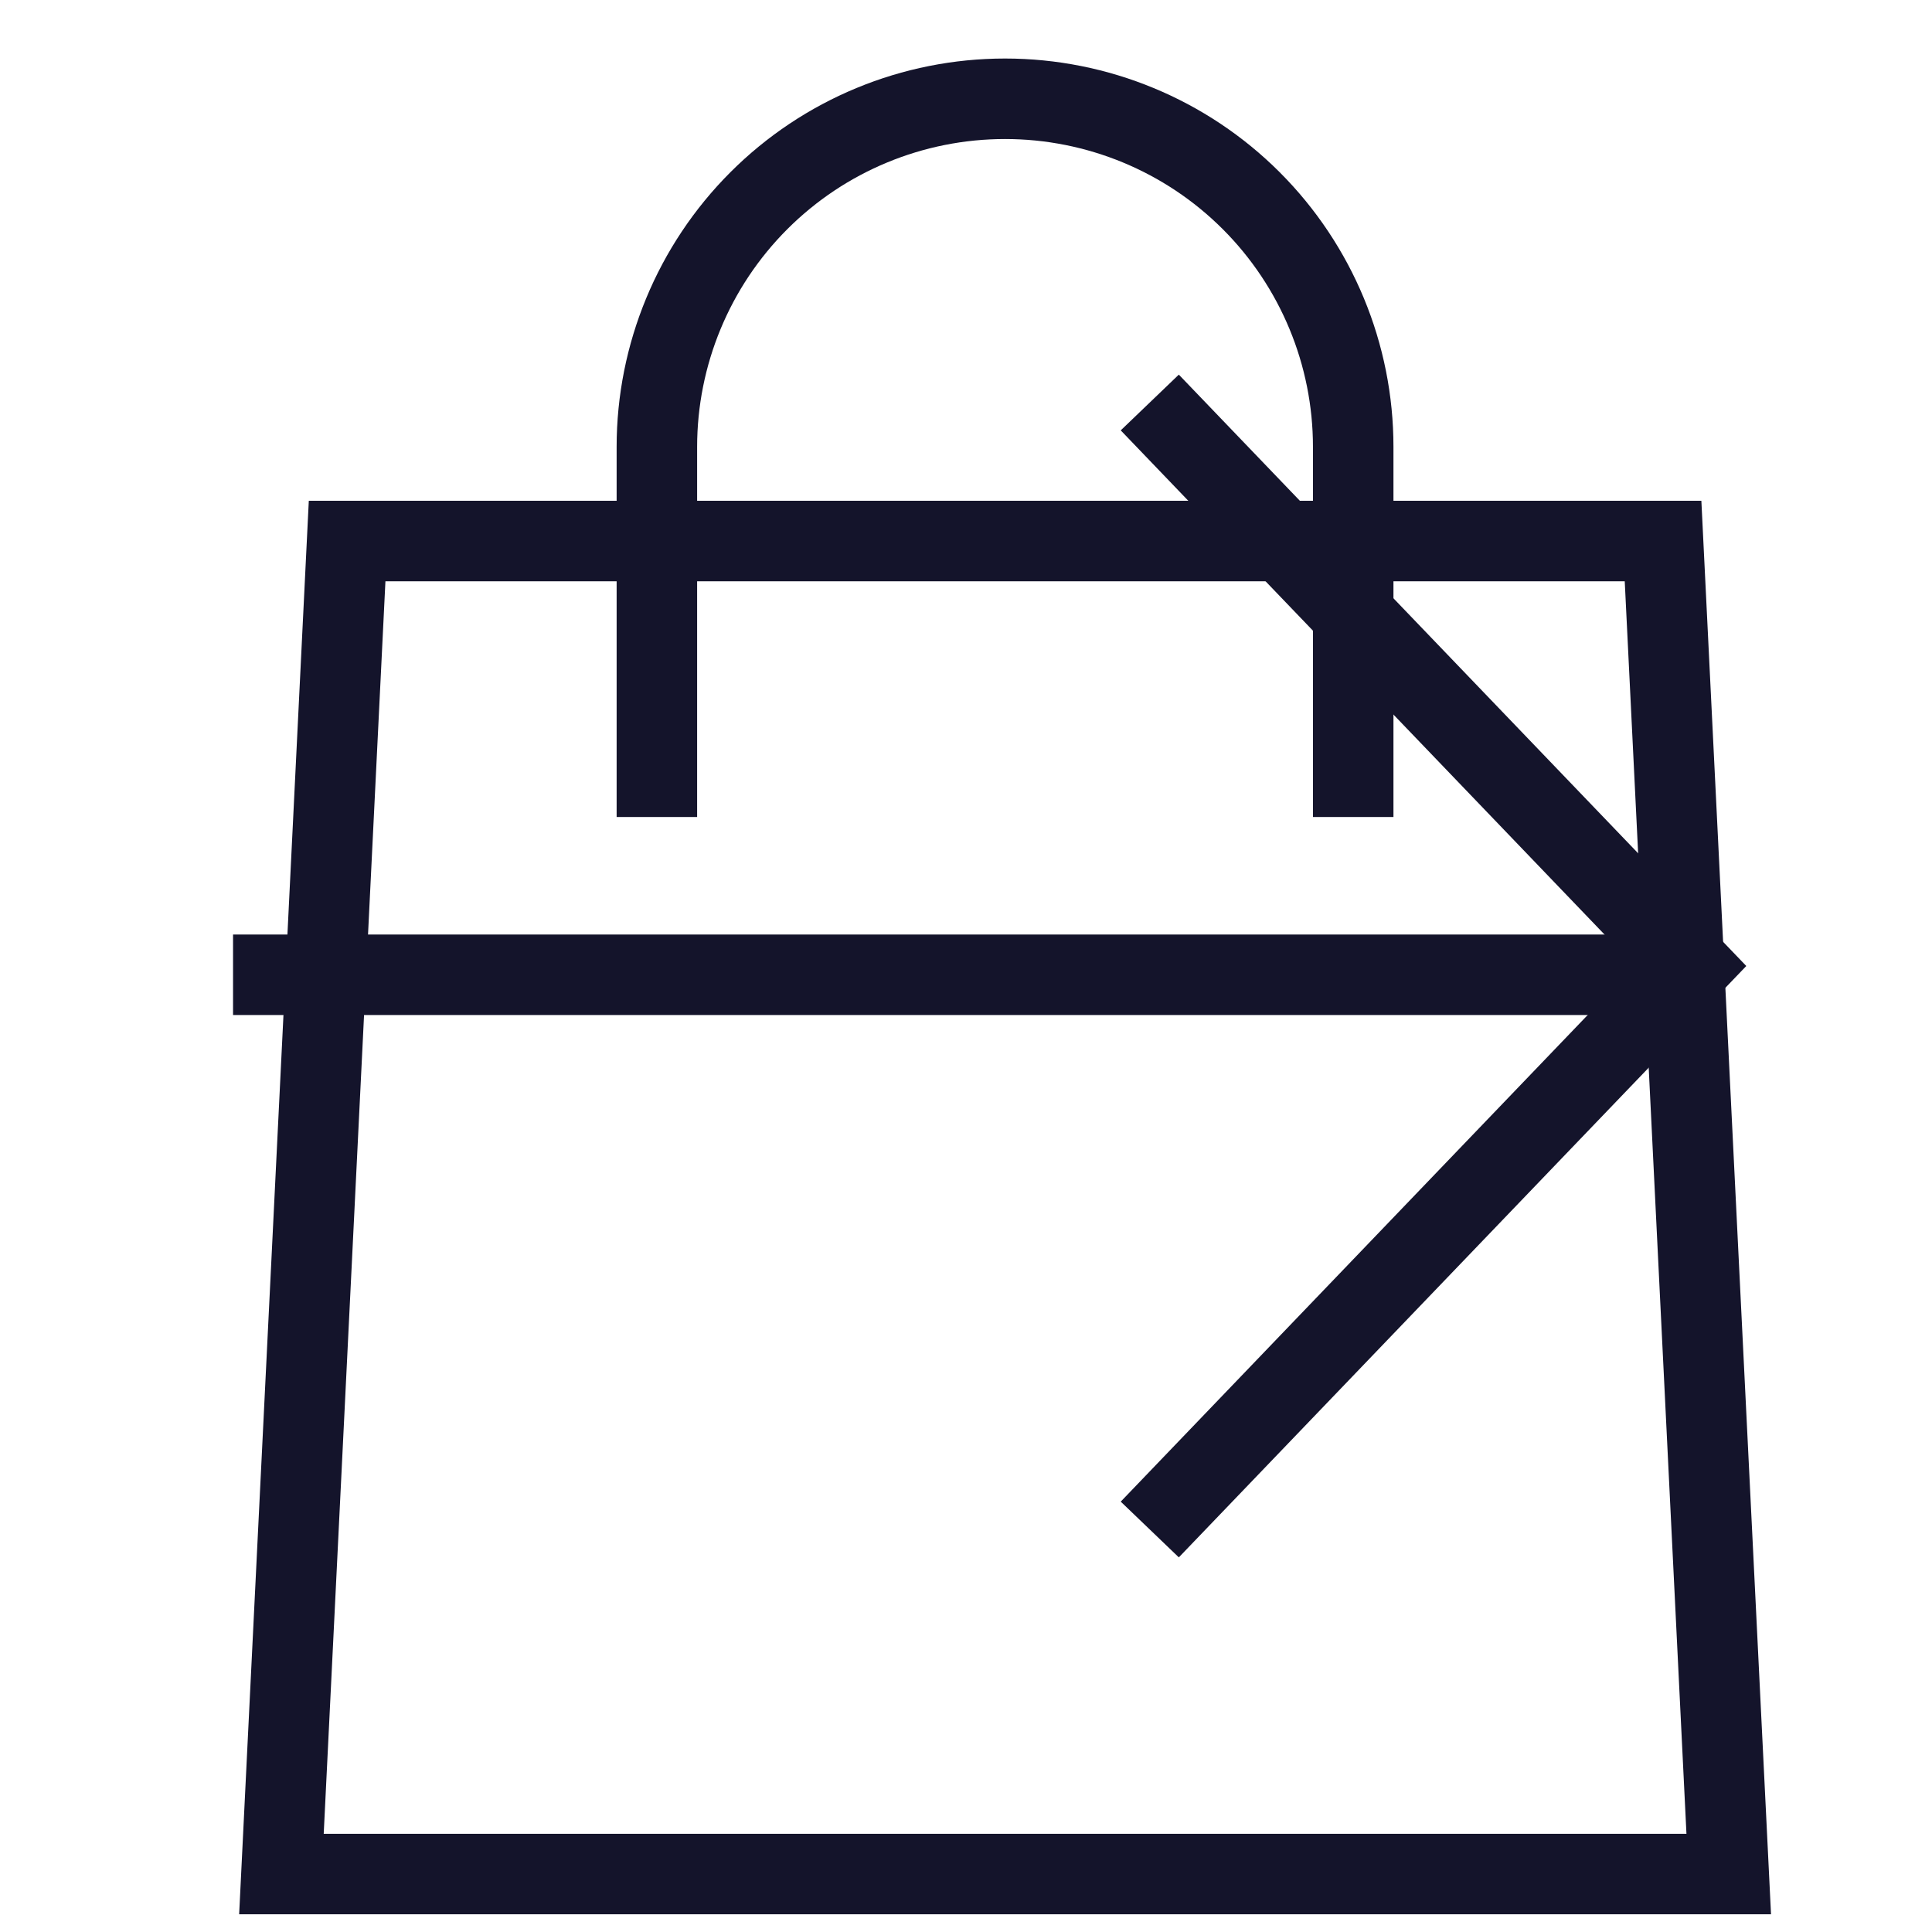 <svg width="24" height="24" viewBox="0 0 24 24" fill="none" xmlns="http://www.w3.org/2000/svg">
<path d="M3.496 23.28L4.312 6.721H20.659L21.475 23.28H3.496Z" stroke="#14142B"/>
<path d="M8.16 10.149L8.16 5.551C8.16 4.404 8.616 3.304 9.427 2.493C10.238 1.682 11.338 1.227 12.485 1.227C13.632 1.227 14.732 1.682 15.543 2.493C16.354 3.304 16.81 4.404 16.81 5.551V10.149" stroke="#14142B"/>
<path d="M14.283 5L21 12L14.283 19" stroke="#14142B"/>
<line x1="20.628" y1="12.109" x2="2.895" y2="12.109" stroke="#14142B"/>
</svg>
